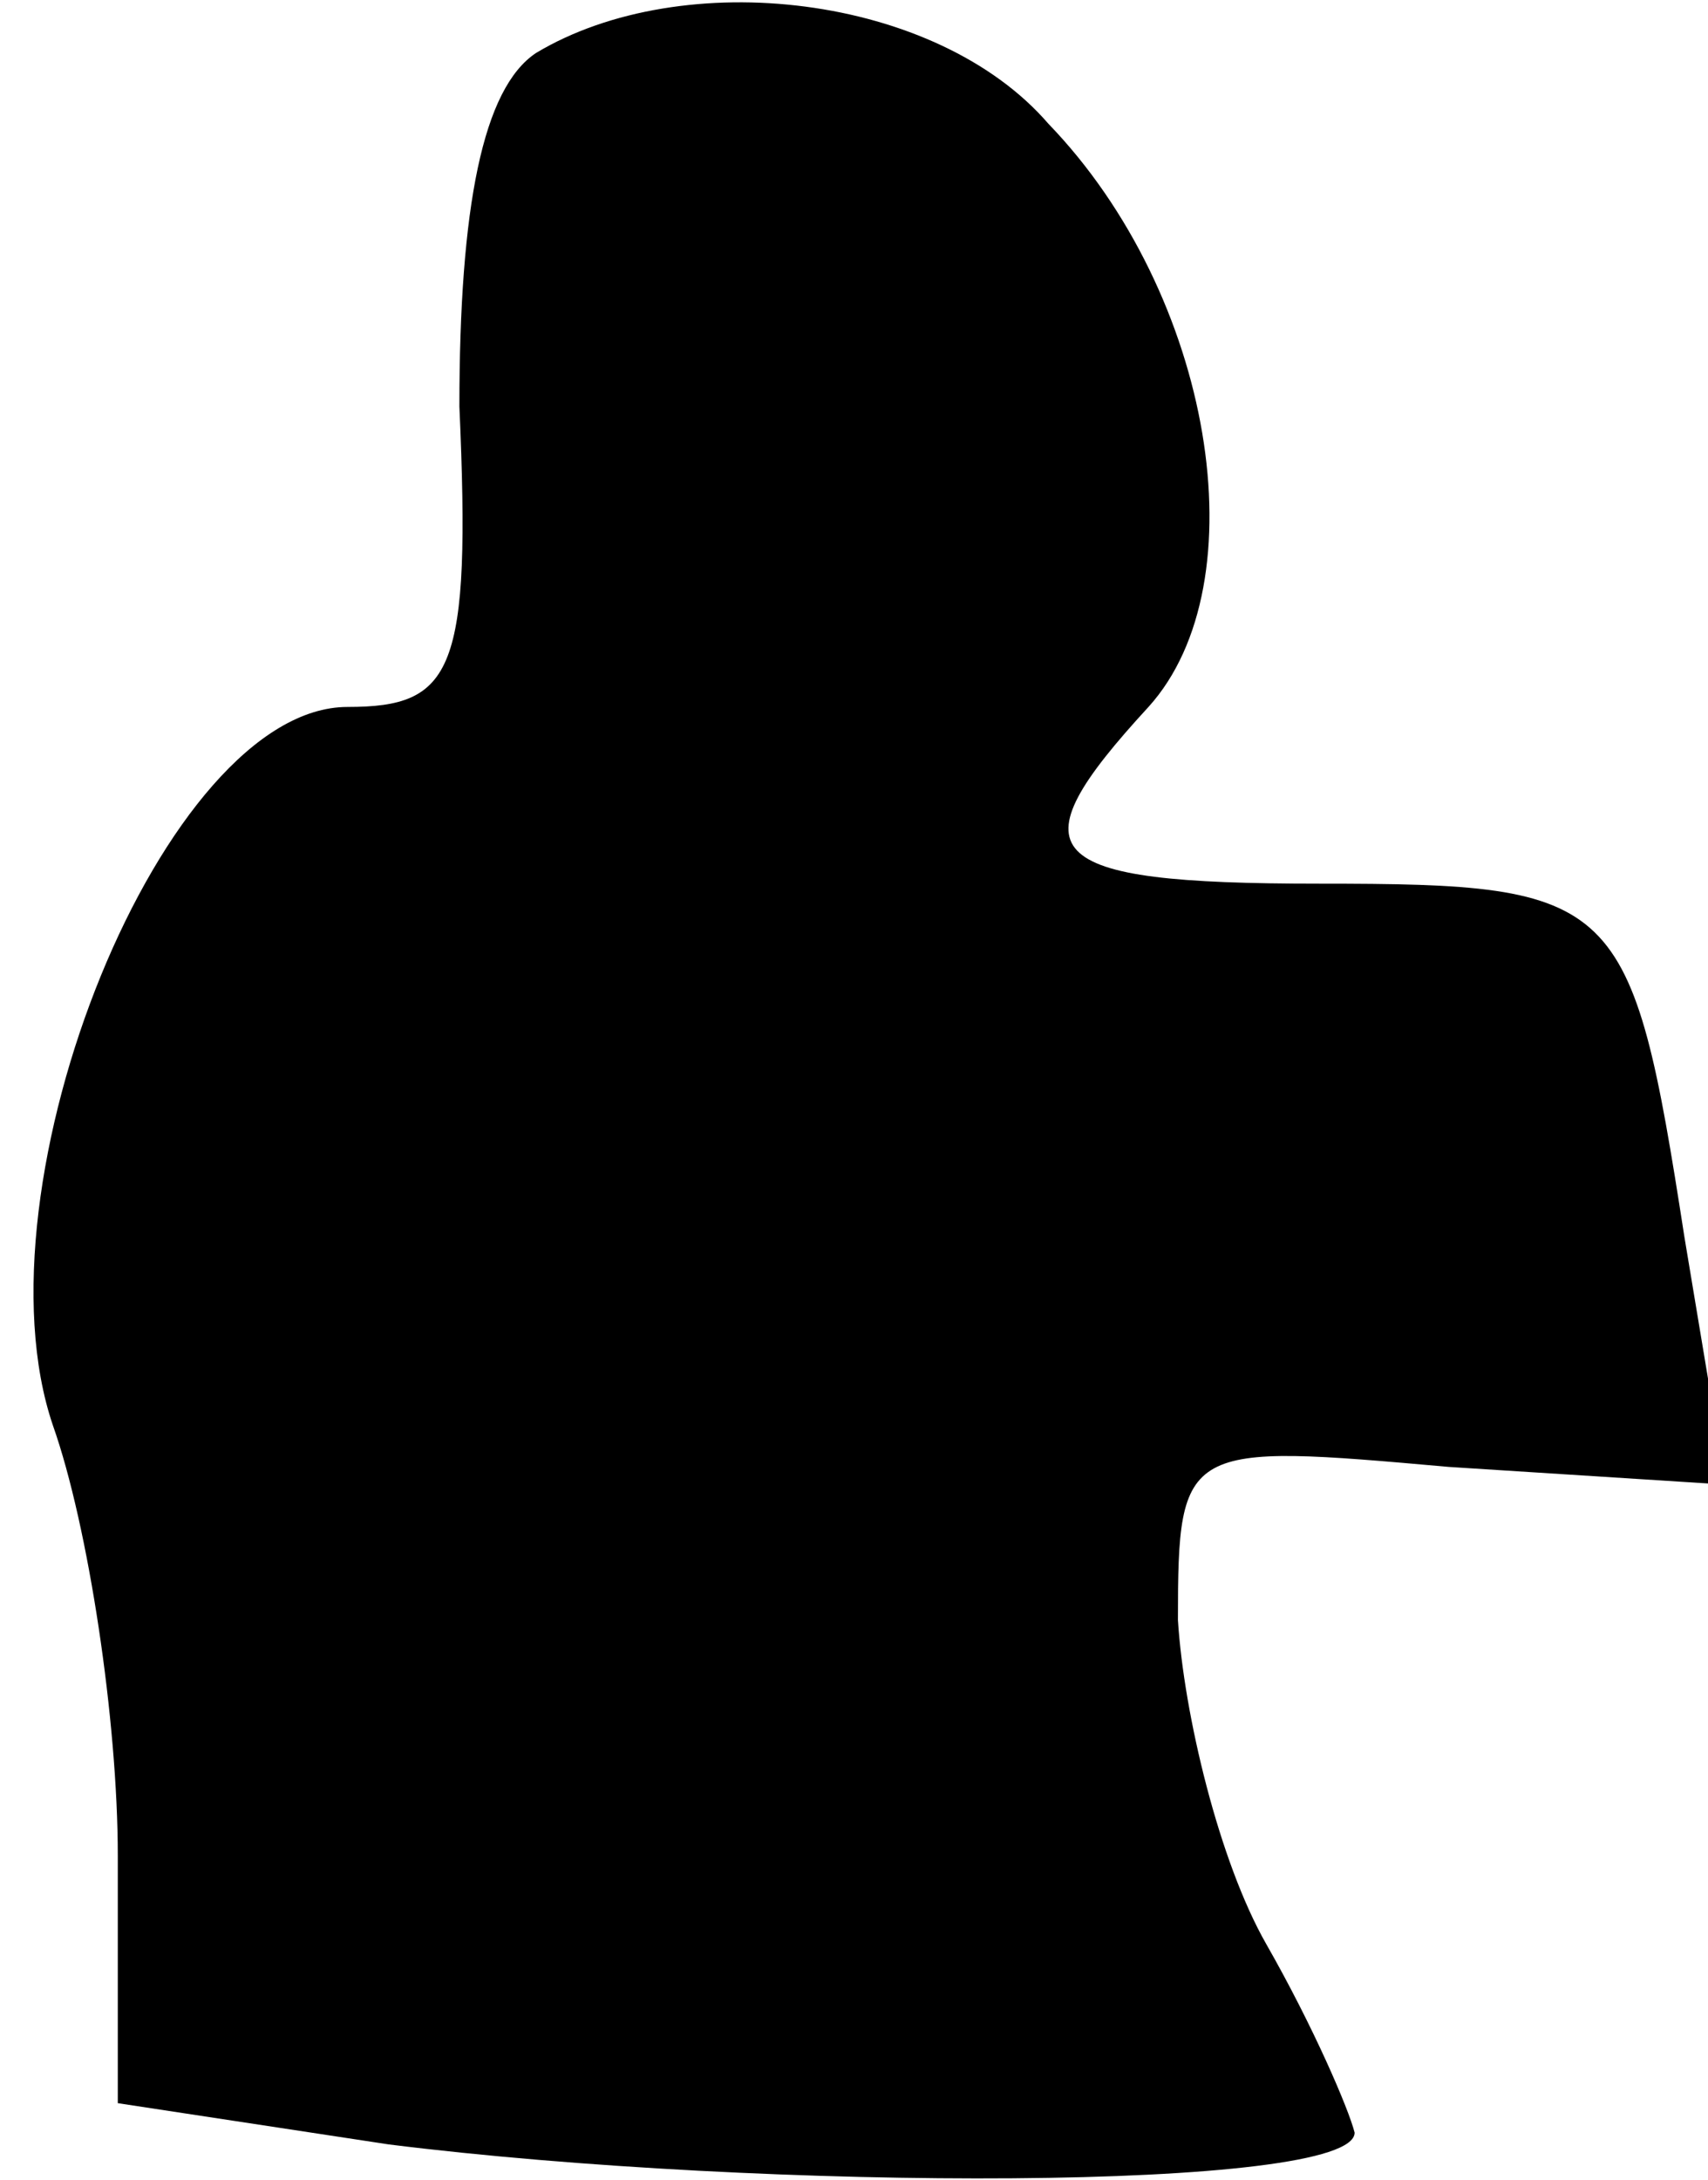 <?xml version="1.0" standalone="no"?>
<!DOCTYPE svg PUBLIC "-//W3C//DTD SVG 20010904//EN"
 "http://www.w3.org/TR/2001/REC-SVG-20010904/DTD/svg10.dtd">
<svg version="1.0" xmlns="http://www.w3.org/2000/svg"
 width="29pt" height="37pt" viewBox="0 0 29 37"
 preserveAspectRatio="xMidYMid meet">
<g transform="translate(0,37) scale(0.1,-0.1)"
fill="#000000" stroke="none">
<path fill="#000000" stroke="none" d="M91 361 c-9 -6 -13 -26 -13 -60 2 -45
-1 -51 -19 -51 -31 0 -64 -81 -50 -122 6 -17 11 -50 11 -73 l0 -42 46 -7 c64
-8 164 -8 164 2 -1 4 -7 18 -15 32 -8 14 -14 39 -15 55 0 30 1 30 46 26 l47
-3 -7 42 c-9 58 -11 60 -62 60 -48 0 -52 5 -29 30 19 21 11 70 -17 99 -19 22
-62 27 -87 12z"/>
</g>
</svg>
